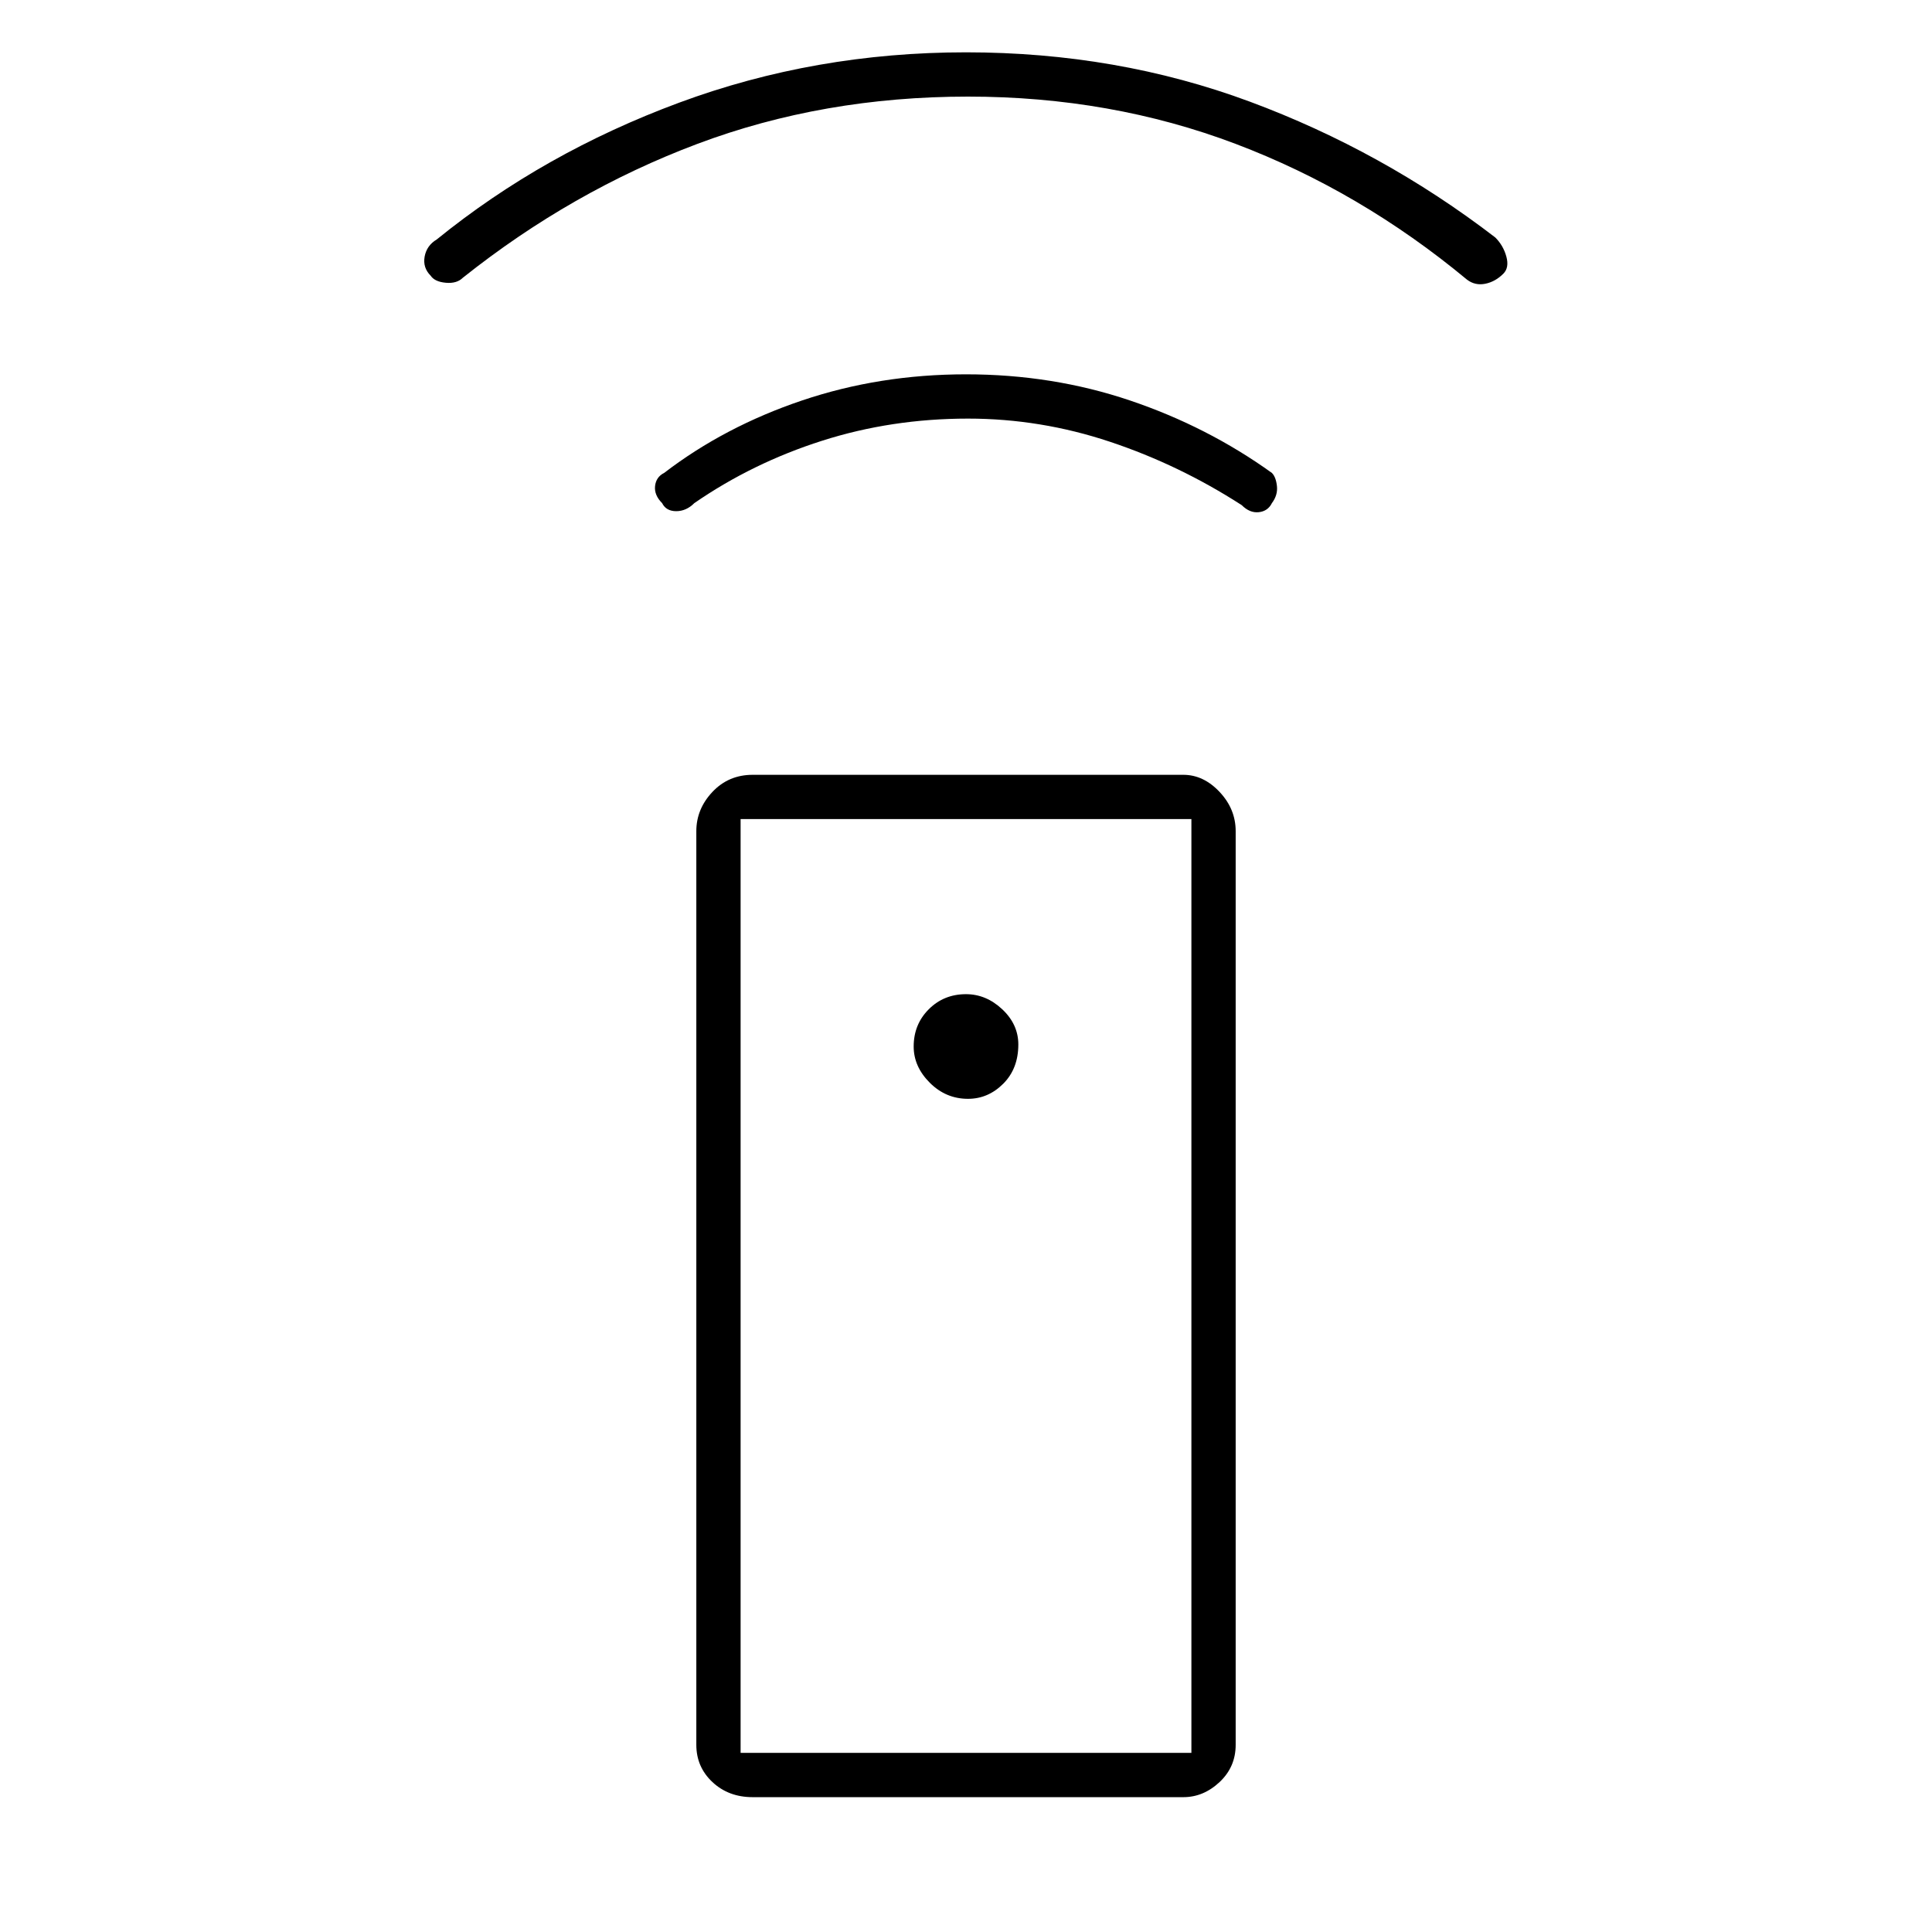 <svg xmlns="http://www.w3.org/2000/svg" height="48" width="48"><path d="M29.4 44.65H18.7q-.6 0-1-.375t-.4-.925v-22.7q0-.55.4-.975.4-.425 1-.425h10.7q.5 0 .9.425t.4.975v22.7q0 .55-.4.925t-.9.375ZM24.05 27.3q.5 0 .875-.375t.375-.975q0-.5-.4-.875T24 24.7q-.55 0-.925.375T22.7 26q0 .5.4.9t.95.4Zm0-16.9q-1.9 0-3.625.55T17.25 12.5q-.2.2-.45.2t-.35-.2q-.2-.2-.175-.425.025-.225.225-.325 1.5-1.15 3.425-1.8Q21.85 9.3 24 9.3q2.15 0 4.075.65 1.925.65 3.525 1.8.1.1.125.325.025.225-.125.425-.1.2-.325.225-.225.025-.425-.175-1.55-1-3.275-1.575-1.725-.575-3.525-.575Zm0-8q-3.6 0-6.725 1.175Q14.2 4.75 11.5 6.9q-.15.15-.425.125Q10.8 7 10.7 6.85q-.2-.2-.15-.475.05-.275.3-.425 2.65-2.15 6.025-3.4Q20.25 1.3 24 1.3t7.05 1.225q3.3 1.225 6.1 3.375.2.2.275.475.075.275-.075.425-.2.2-.45.25-.25.05-.45-.1-2.65-2.2-5.75-3.375Q27.6 2.4 24.05 2.4ZM18.4 43.55h11.2v-23.2H18.4Zm0 0h11.2Z"/></svg>